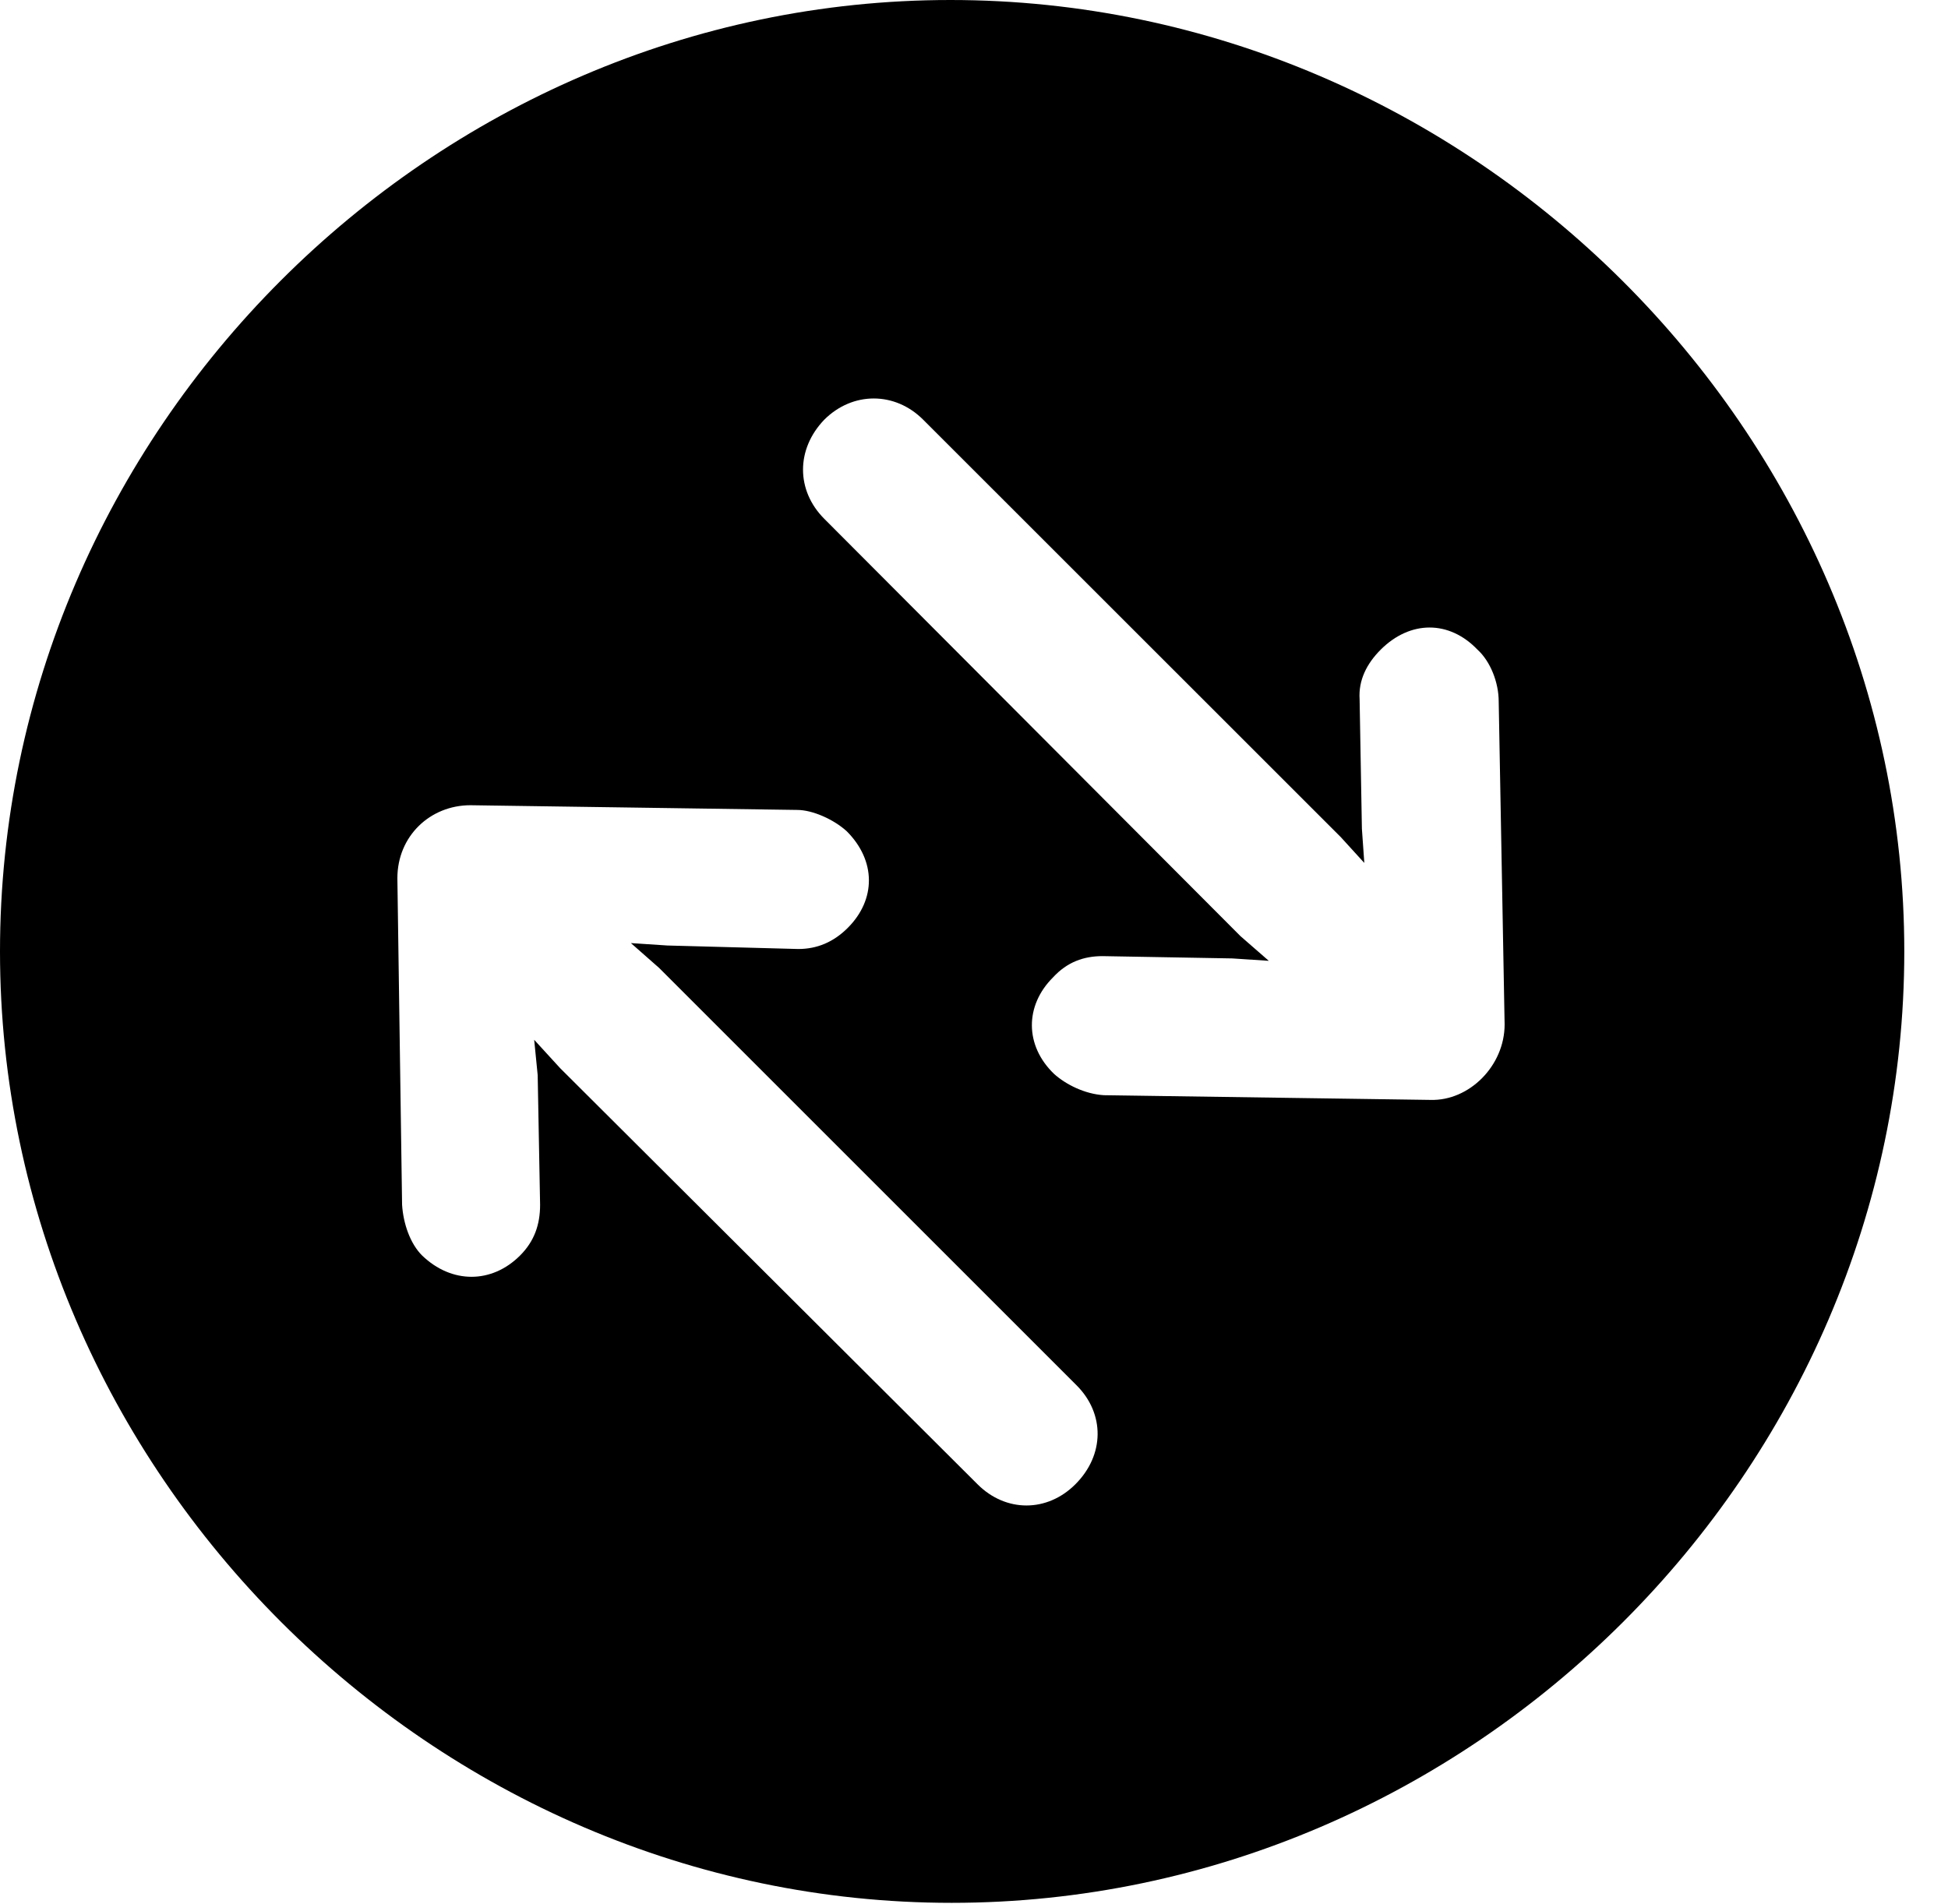 <svg version="1.1" xmlns="http://www.w3.org/2000/svg" xmlns:xlink="http://www.w3.org/1999/xlink" width="16.133" height="15.771" viewBox="0 0 16.133 15.771">
 <g>
  <rect height="15.771" opacity="0" width="16.133" x="0" y="0"/>
  <path d="M15.771 7.881C15.771 12.188 12.188 15.762 7.881 15.762C3.584 15.762 0 12.188 0 7.881C0 3.574 3.574 0 7.871 0C12.178 0 15.771 3.574 15.771 7.881ZM3.291 7.275L3.33 9.98C3.34 10.137 3.398 10.303 3.496 10.4C3.74 10.635 4.072 10.635 4.307 10.4C4.424 10.283 4.473 10.146 4.473 9.98L4.453 8.906L4.424 8.613L4.639 8.848L8.096 12.295C8.33 12.529 8.672 12.529 8.906 12.295C9.15 12.051 9.15 11.709 8.916 11.475L5.459 8.018L5.225 7.812L5.527 7.832L6.611 7.861C6.768 7.861 6.904 7.803 7.021 7.686C7.256 7.451 7.256 7.129 7.012 6.885C6.904 6.787 6.729 6.709 6.602 6.709L3.896 6.67C3.564 6.67 3.291 6.924 3.291 7.275ZM6.826 3.477C6.592 3.721 6.592 4.062 6.826 4.297L10.273 7.754L10.508 7.959L10.205 7.939L9.131 7.92C8.975 7.92 8.838 7.969 8.721 8.096C8.486 8.33 8.486 8.662 8.73 8.896C8.828 8.984 8.984 9.062 9.141 9.072L11.846 9.111C12.168 9.121 12.461 8.828 12.461 8.486L12.412 5.811C12.412 5.654 12.344 5.479 12.236 5.381C12.002 5.137 11.68 5.137 11.435 5.381C11.318 5.498 11.25 5.635 11.26 5.791L11.279 6.865L11.299 7.148L11.104 6.934L7.646 3.477C7.412 3.242 7.061 3.242 6.826 3.477Z" fill="currentColor"/>
 </g>
</svg>
